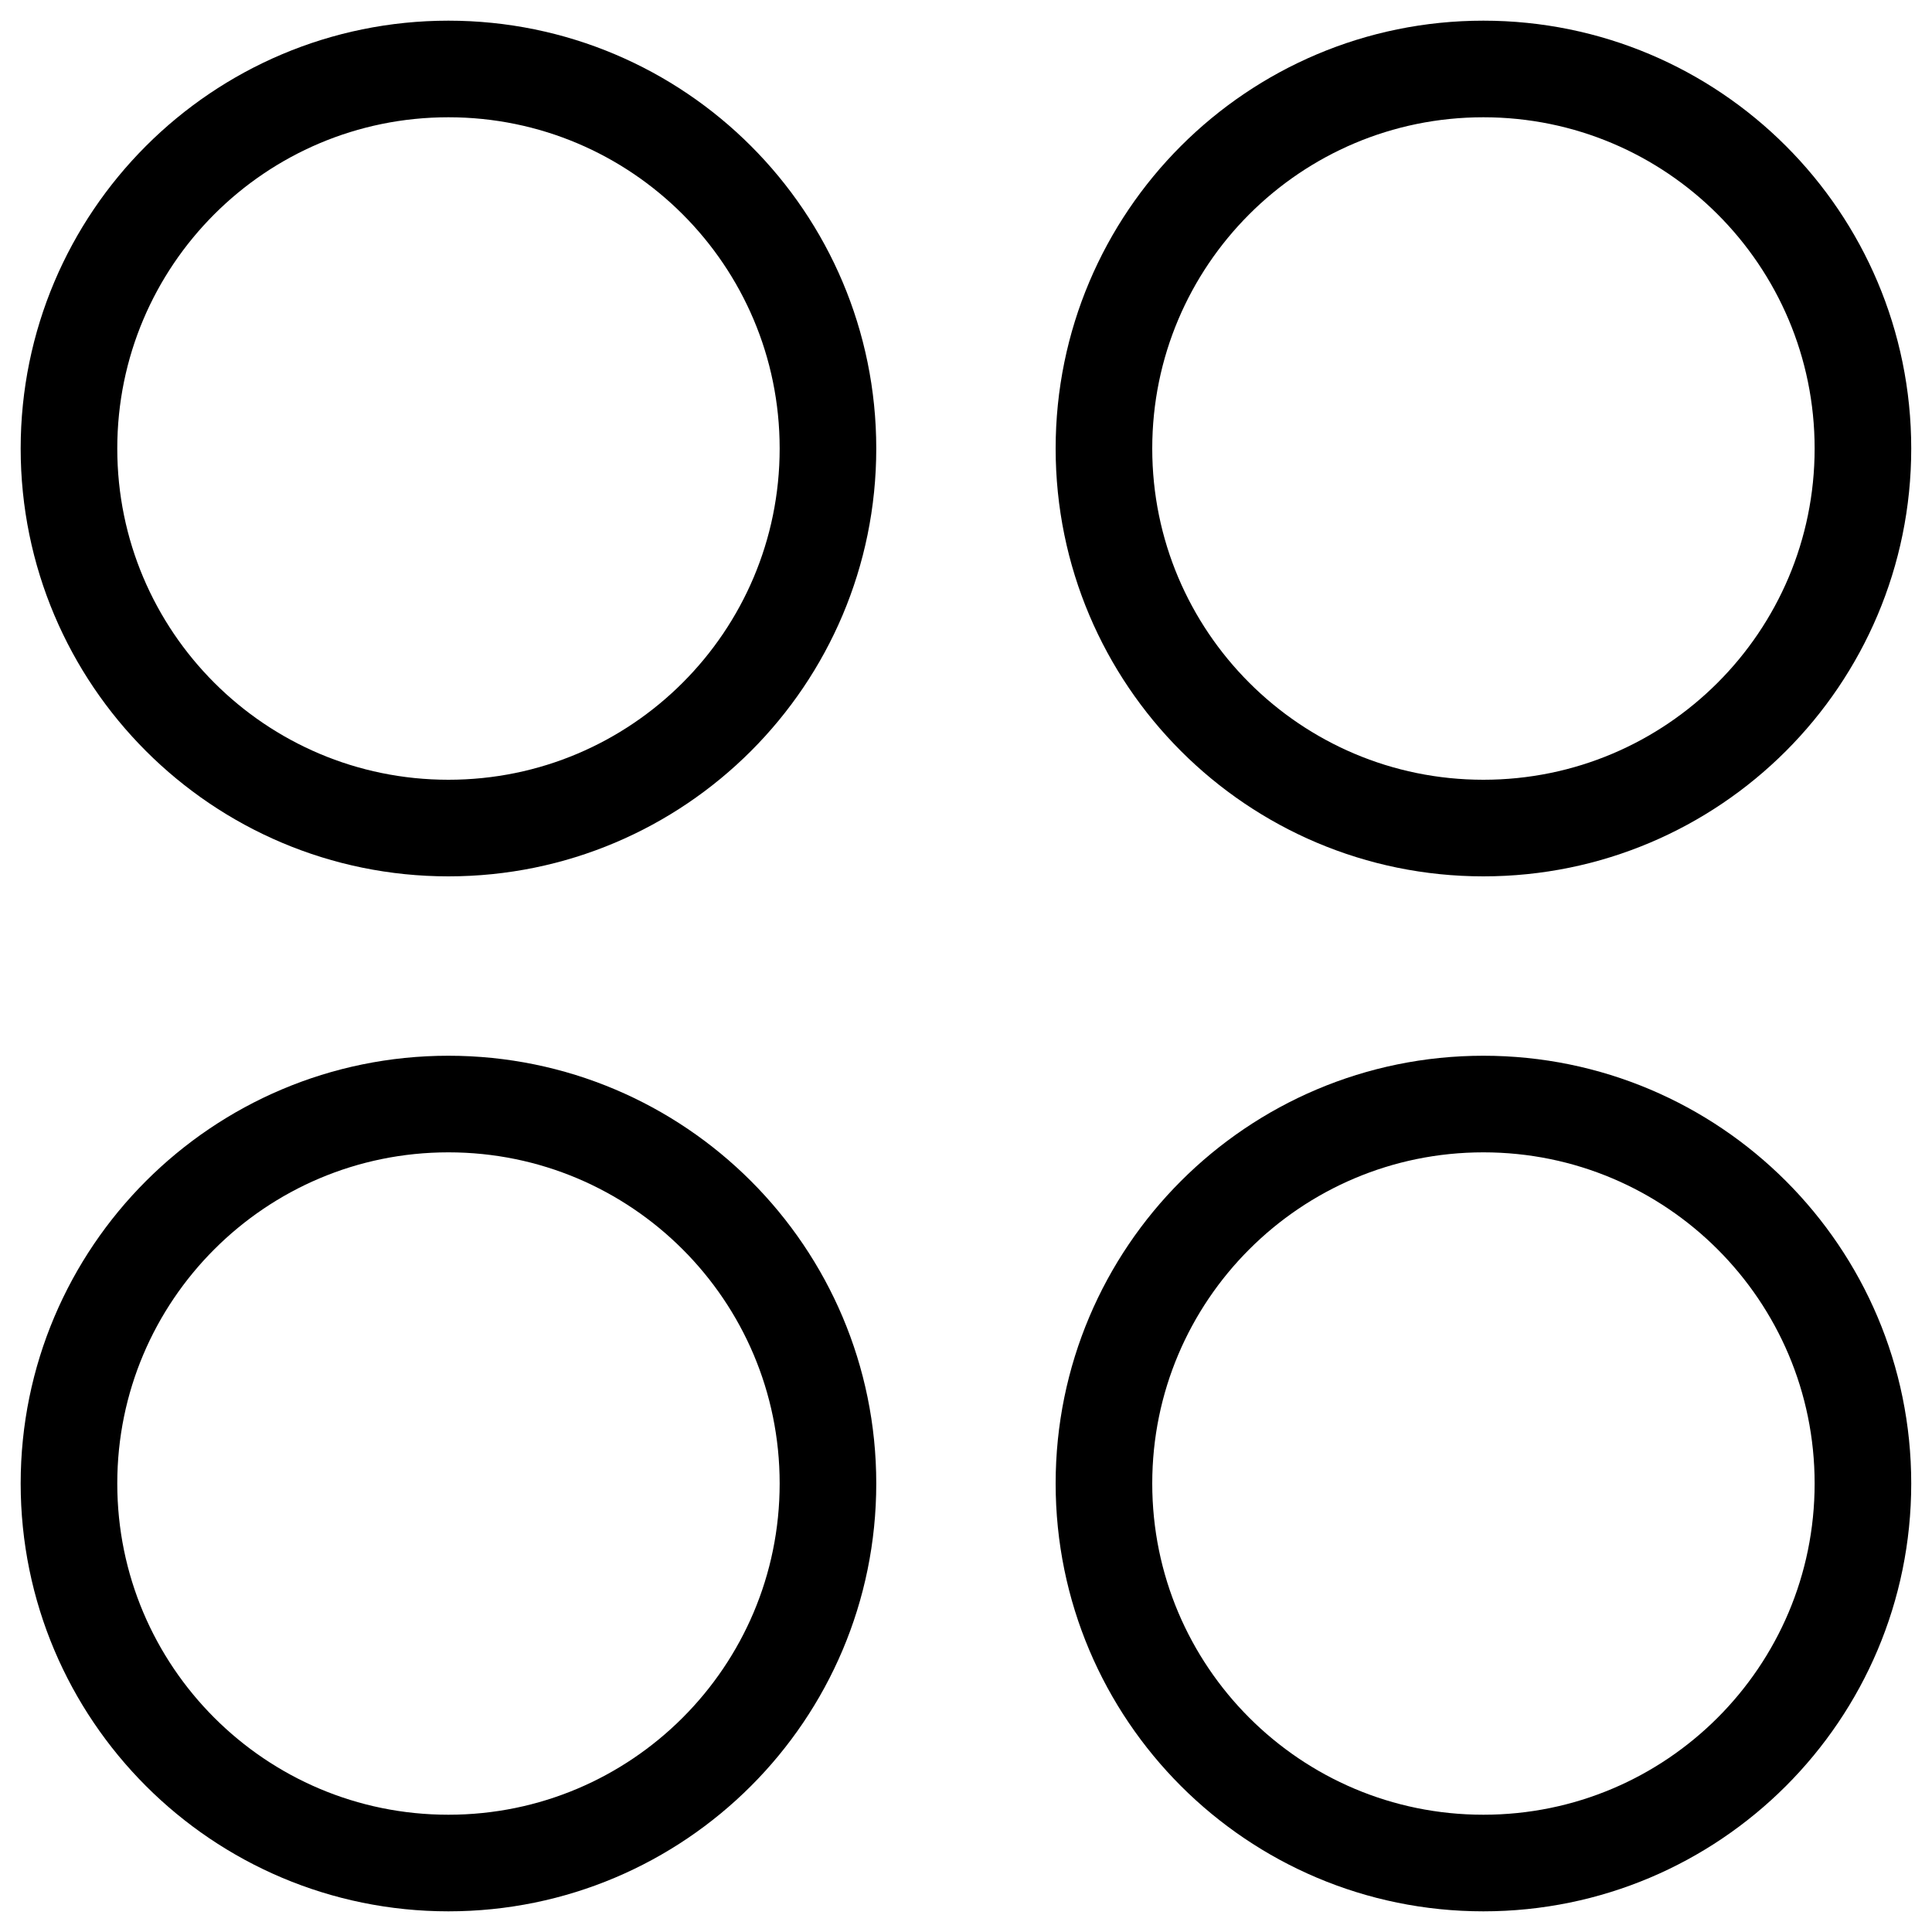 <svg width="20" height="20" viewBox="0 0 20 20" fill="none" xmlns="http://www.w3.org/2000/svg">
    <g clip-path="url(#clip0_12_5513)">
        <path
            d="M4.642 8.572C6.812 8.572 8.571 6.813 8.571 4.643C8.571 2.473 6.812 0.714 4.642 0.714C2.473 0.714 0.714 2.473 0.714 4.643C0.714 6.813 2.473 8.572 4.642 8.572Z"
            stroke="black" stroke-linecap="round" stroke-linejoin="round" />
        <path
            d="M15.356 8.572C17.526 8.572 19.285 6.813 19.285 4.643C19.285 2.473 17.526 0.714 15.356 0.714C13.187 0.714 11.428 2.473 11.428 4.643C11.428 6.813 13.187 8.572 15.356 8.572Z"
            stroke="black" stroke-linecap="round" stroke-linejoin="round" />
        <path
            d="M4.642 19.286C6.812 19.286 8.571 17.527 8.571 15.357C8.571 13.188 6.812 11.429 4.642 11.429C2.473 11.429 0.714 13.188 0.714 15.357C0.714 17.527 2.473 19.286 4.642 19.286Z"
            stroke="black" stroke-linecap="round" stroke-linejoin="round" />
        <path
            d="M15.356 19.286C17.526 19.286 19.285 17.527 19.285 15.357C19.285 13.188 17.526 11.429 15.356 11.429C13.187 11.429 11.428 13.188 11.428 15.357C11.428 17.527 13.187 19.286 15.356 19.286Z"
            stroke="black" stroke-linecap="round" stroke-linejoin="round" />
    </g>
    <defs>
        <clipPath id="clip0_12_5513">
            <rect width="20" height="20" fill="white" />
        </clipPath>
    </defs>
</svg>
    